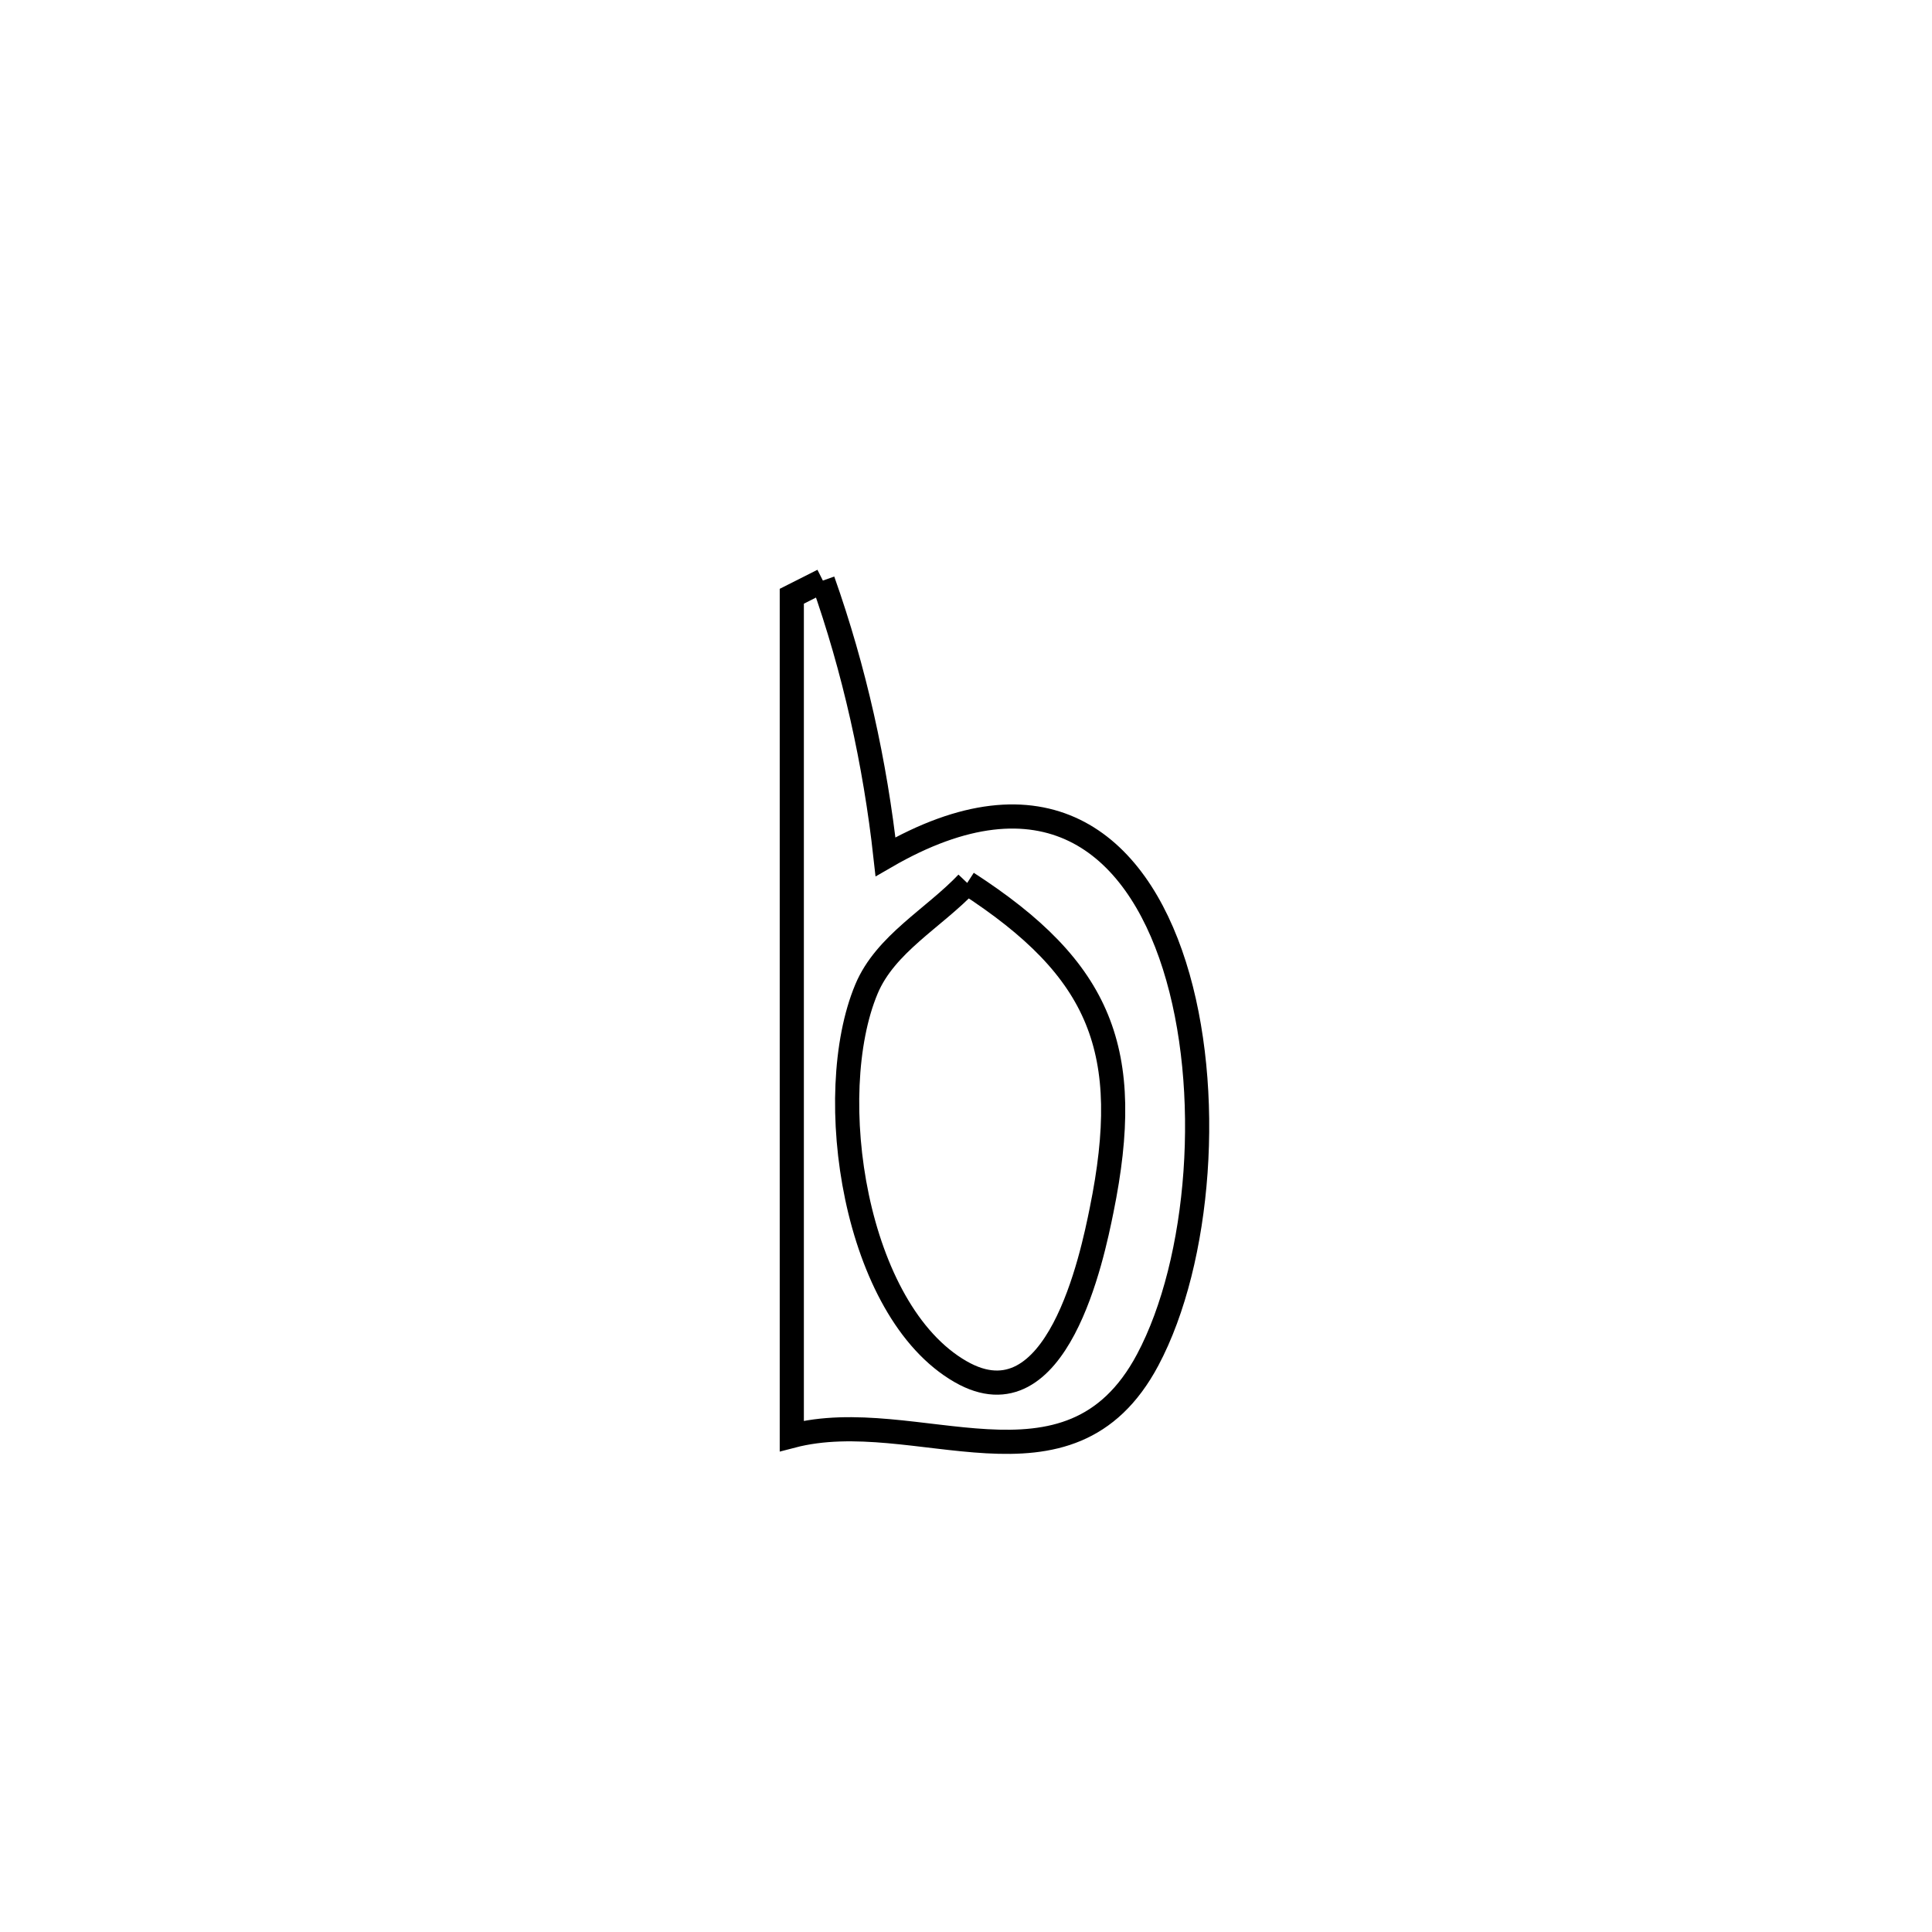 <svg xmlns="http://www.w3.org/2000/svg" viewBox="0.0 0.0 24.0 24.0" height="200px" width="200px"><path fill="none" stroke="black" stroke-width=".3" stroke-opacity="1.0"  filling="0" d="M10.222 7.212 L10.222 7.212 C10.614 8.318 10.871 9.478 11 10.643 L11 10.643 C12.961 9.507 14.102 10.455 14.589 11.994 C15.077 13.534 14.911 15.664 14.257 16.893 C13.278 18.732 11.379 17.434 9.836 17.838 L9.836 17.838 C9.836 16.1 9.836 14.361 9.836 12.623 C9.836 10.884 9.836 9.146 9.836 7.407 L9.836 7.407 C9.965 7.342 10.093 7.277 10.222 7.212 L10.222 7.212"></path>
<path fill="none" stroke="black" stroke-width=".3" stroke-opacity="1.0"  filling="0" d="M12.015 10.968 L12.015 10.968 C13.68 12.046 14.088 13.05 13.684 15.036 C13.57 15.598 13.133 17.728 11.934 17.04 C10.611 16.282 10.213 13.599 10.764 12.285 C10.998 11.727 11.598 11.407 12.015 10.968 L12.015 10.968"></path></svg>